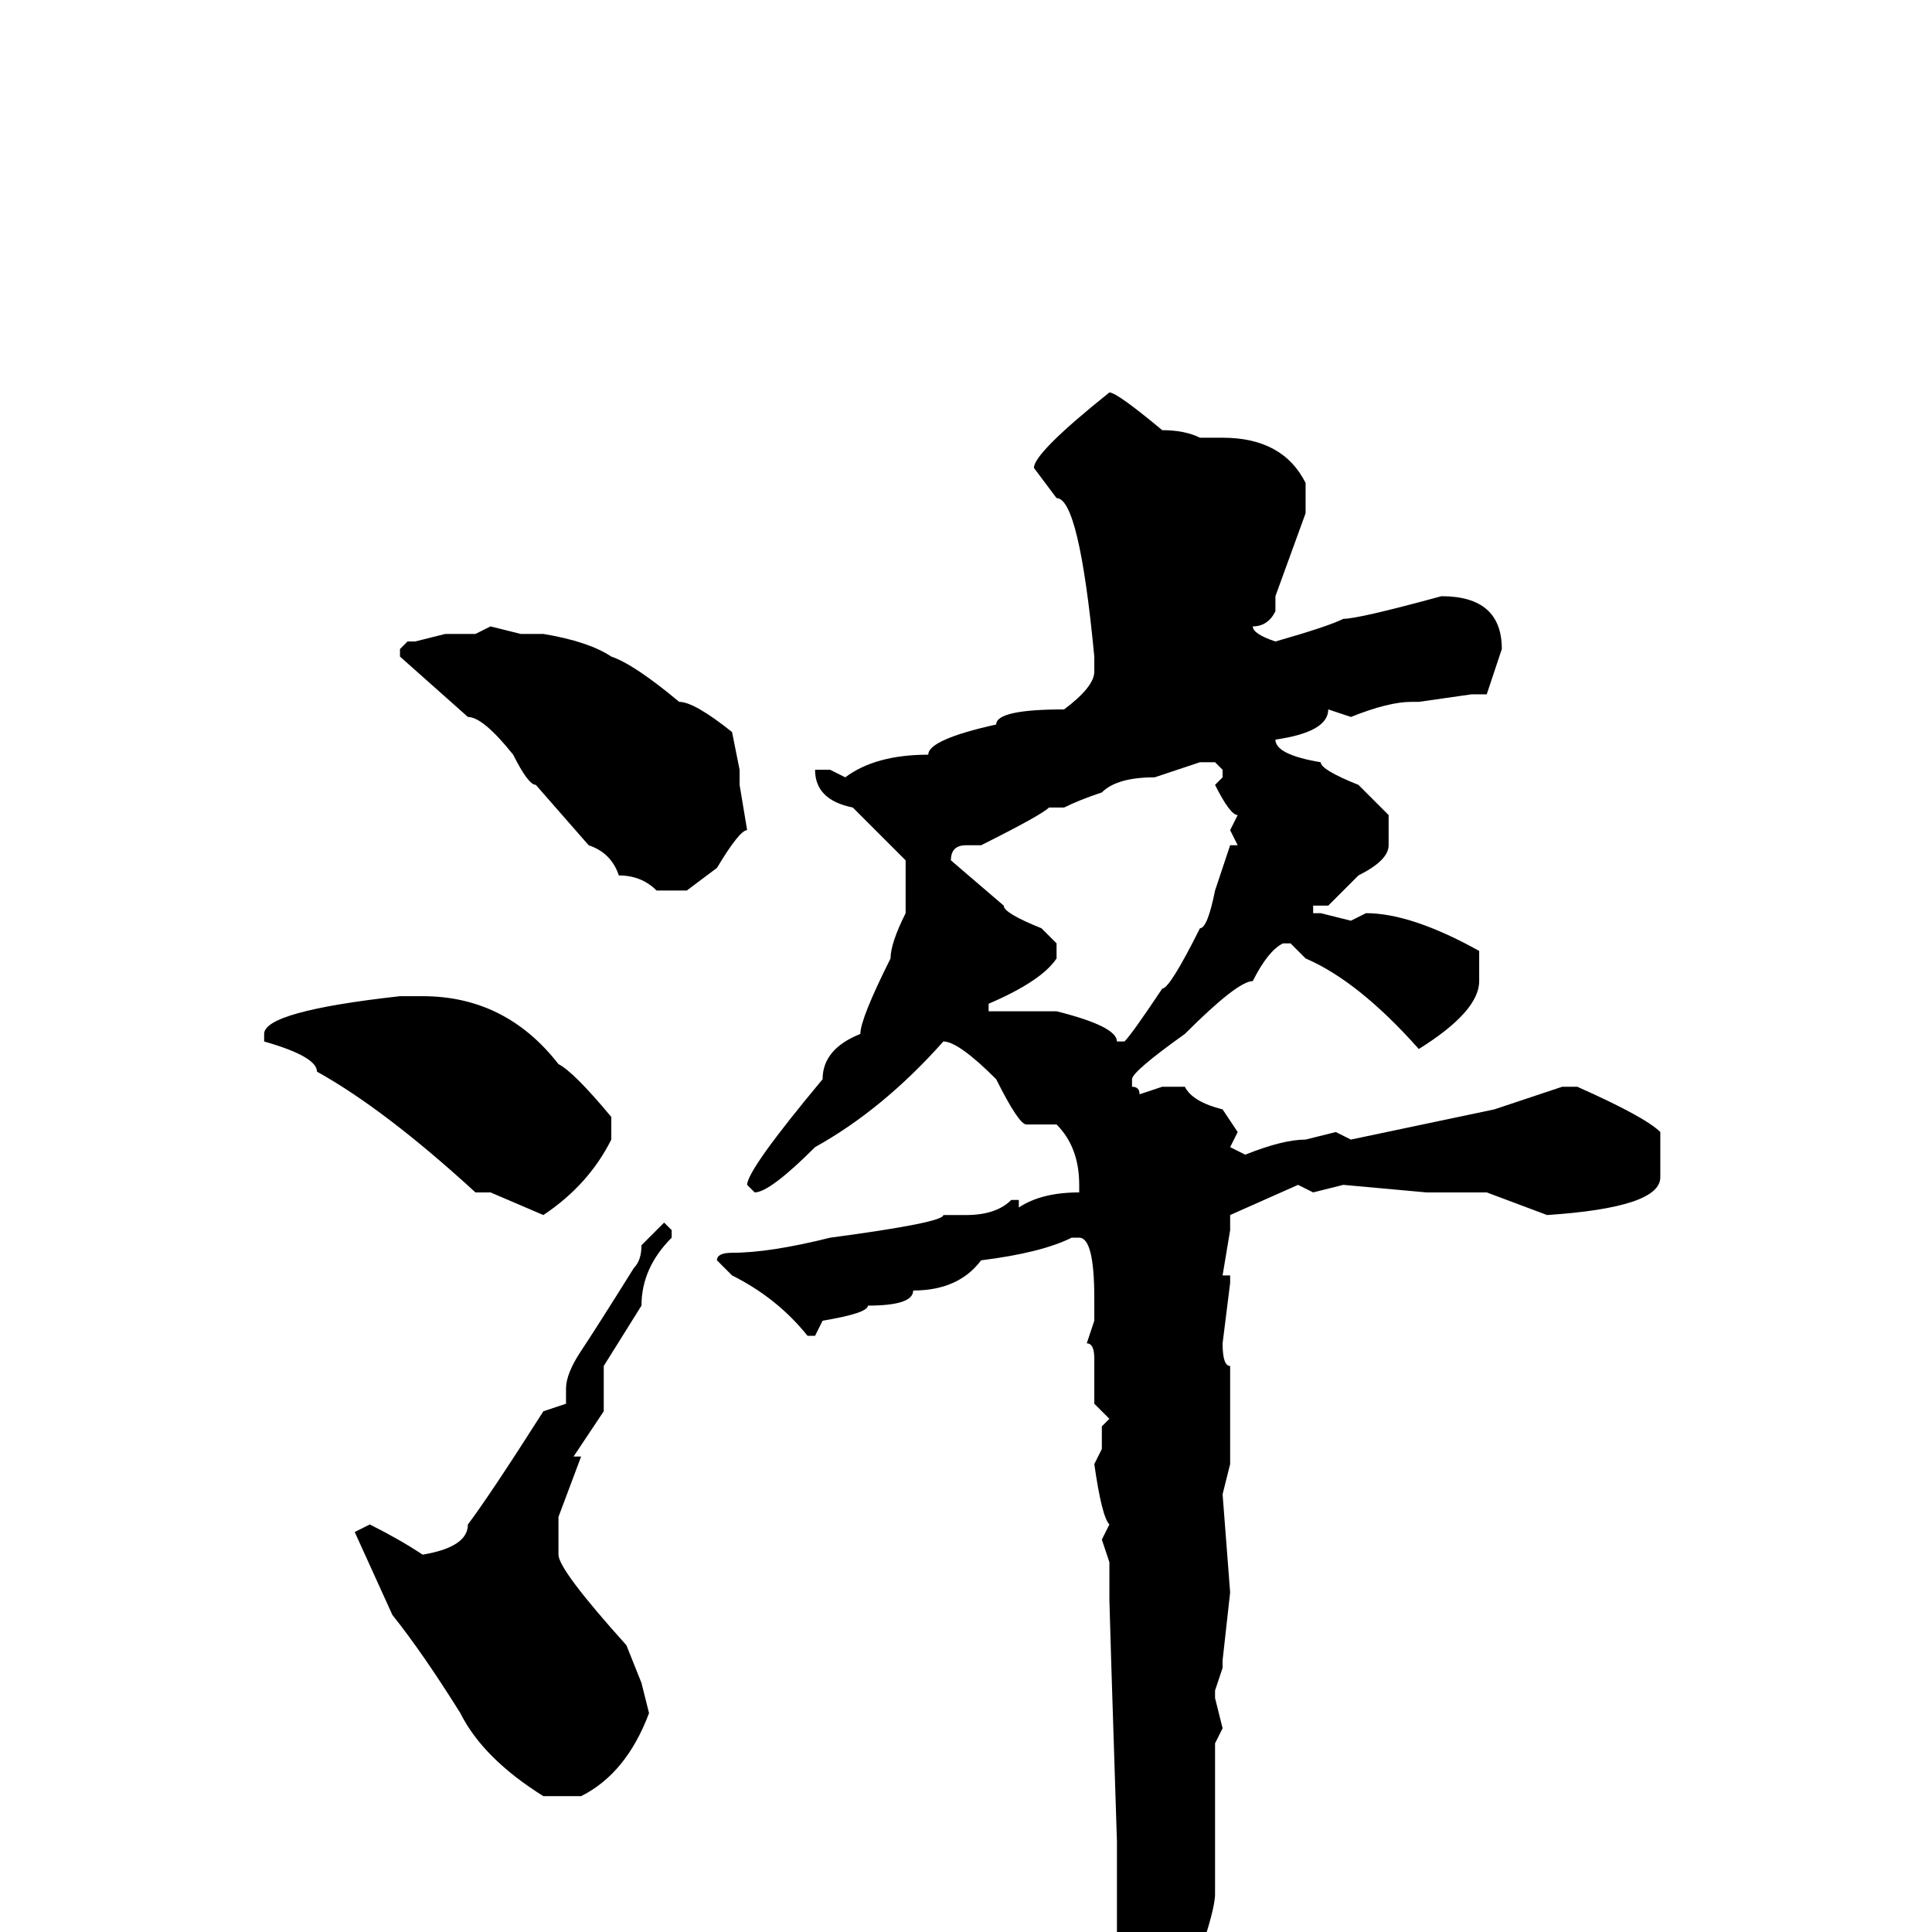 <svg xmlns="http://www.w3.org/2000/svg" viewBox="0 -256 256 256">
	<path fill="#000000" d="M147 -204Q148 -204 154 -199Q157 -199 159 -198H162Q170 -198 173 -192V-188L169 -177V-176V-175Q168 -173 166 -173Q166 -172 169 -171Q176 -173 178 -174Q180 -174 191 -177Q199 -177 199 -170L197 -164H195L188 -163H187Q184 -163 179 -161L176 -162Q176 -159 169 -158Q169 -156 175 -155Q175 -154 180 -152L184 -148V-146V-144Q184 -142 180 -140L176 -136H174V-135H175L179 -134L181 -135Q187 -135 196 -130V-129V-126Q196 -122 188 -117Q180 -126 173 -129L171 -131H170Q168 -130 166 -126Q164 -126 157 -119Q150 -114 150 -113V-112Q151 -112 151 -111L154 -112H157Q158 -110 162 -109L164 -106L163 -104L165 -103Q170 -105 173 -105L177 -106L179 -105L198 -109L207 -112H209Q218 -108 220 -106V-100Q220 -96 205 -95L197 -98H190H189L178 -99L174 -98L172 -99L163 -95V-93L162 -87H163V-86L162 -78Q162 -75 163 -75V-72V-62L162 -58L163 -45L162 -36V-35L161 -32V-31L162 -27L161 -25V-21Q161 -17 161 -16V-15V-9V-5Q161 -1 152 21Q150 29 149 29H148L147 25Q148 20 149 10L148 7V2V-2V-4V-5V-8V-9V-12Q147 -43 147 -44V-48V-49L146 -52L147 -54Q146 -55 145 -62L146 -64V-66V-67L147 -68L145 -70V-76Q145 -78 144 -78L145 -81V-84Q145 -92 143 -92H142Q138 -90 130 -89Q127 -85 121 -85Q121 -83 115 -83Q115 -82 109 -81L108 -79H107Q103 -84 97 -87L95 -89Q95 -90 97 -90Q102 -90 110 -92Q125 -94 125 -95H126H128Q132 -95 134 -97H135V-96Q138 -98 143 -98V-99Q143 -104 140 -107H136Q135 -107 132 -113Q127 -118 125 -118Q117 -109 108 -104Q102 -98 100 -98L99 -99Q99 -101 109 -113Q109 -117 114 -119Q114 -121 118 -129Q118 -131 120 -135V-137V-141V-142L113 -149Q108 -150 108 -154H109H110L112 -153Q116 -156 123 -156Q123 -158 132 -160Q132 -162 141 -162Q145 -165 145 -167V-169Q143 -190 140 -190L137 -194Q137 -196 147 -204ZM65 -173L69 -172H72Q78 -171 81 -169Q84 -168 90 -163Q92 -163 97 -159L98 -154V-152L99 -146Q98 -146 95 -141L91 -138H87Q85 -140 82 -140Q81 -143 78 -144L71 -152Q70 -152 68 -156Q64 -161 62 -161L53 -169V-170L54 -171H55L59 -172H60H63ZM141 -149H139Q138 -148 130 -144H128Q126 -144 126 -142L133 -136Q133 -135 138 -133L140 -131V-129Q138 -126 131 -123V-122H132H140Q148 -120 148 -118H149Q150 -119 154 -125Q155 -125 159 -133Q160 -133 161 -138L163 -144H164L163 -146L164 -148Q163 -148 161 -152L162 -153V-154L161 -155H159L153 -153Q148 -153 146 -151Q143 -150 141 -149ZM53 -124H56Q67 -124 74 -115Q76 -114 81 -108V-105Q78 -99 72 -95L65 -98H63Q51 -109 42 -114Q42 -116 35 -118V-119Q35 -122 53 -124ZM88 -94L89 -93V-92Q85 -88 85 -83L80 -75V-69L76 -63H77L74 -55V-54V-50Q74 -48 83 -38L85 -33L86 -29Q83 -21 77 -18H72Q64 -23 61 -29Q56 -37 52 -42L47 -53L49 -54Q53 -52 56 -50Q62 -51 62 -54Q65 -58 72 -69L75 -70V-72Q75 -74 77 -77Q79 -80 84 -88Q85 -89 85 -91Z"/>
</svg>